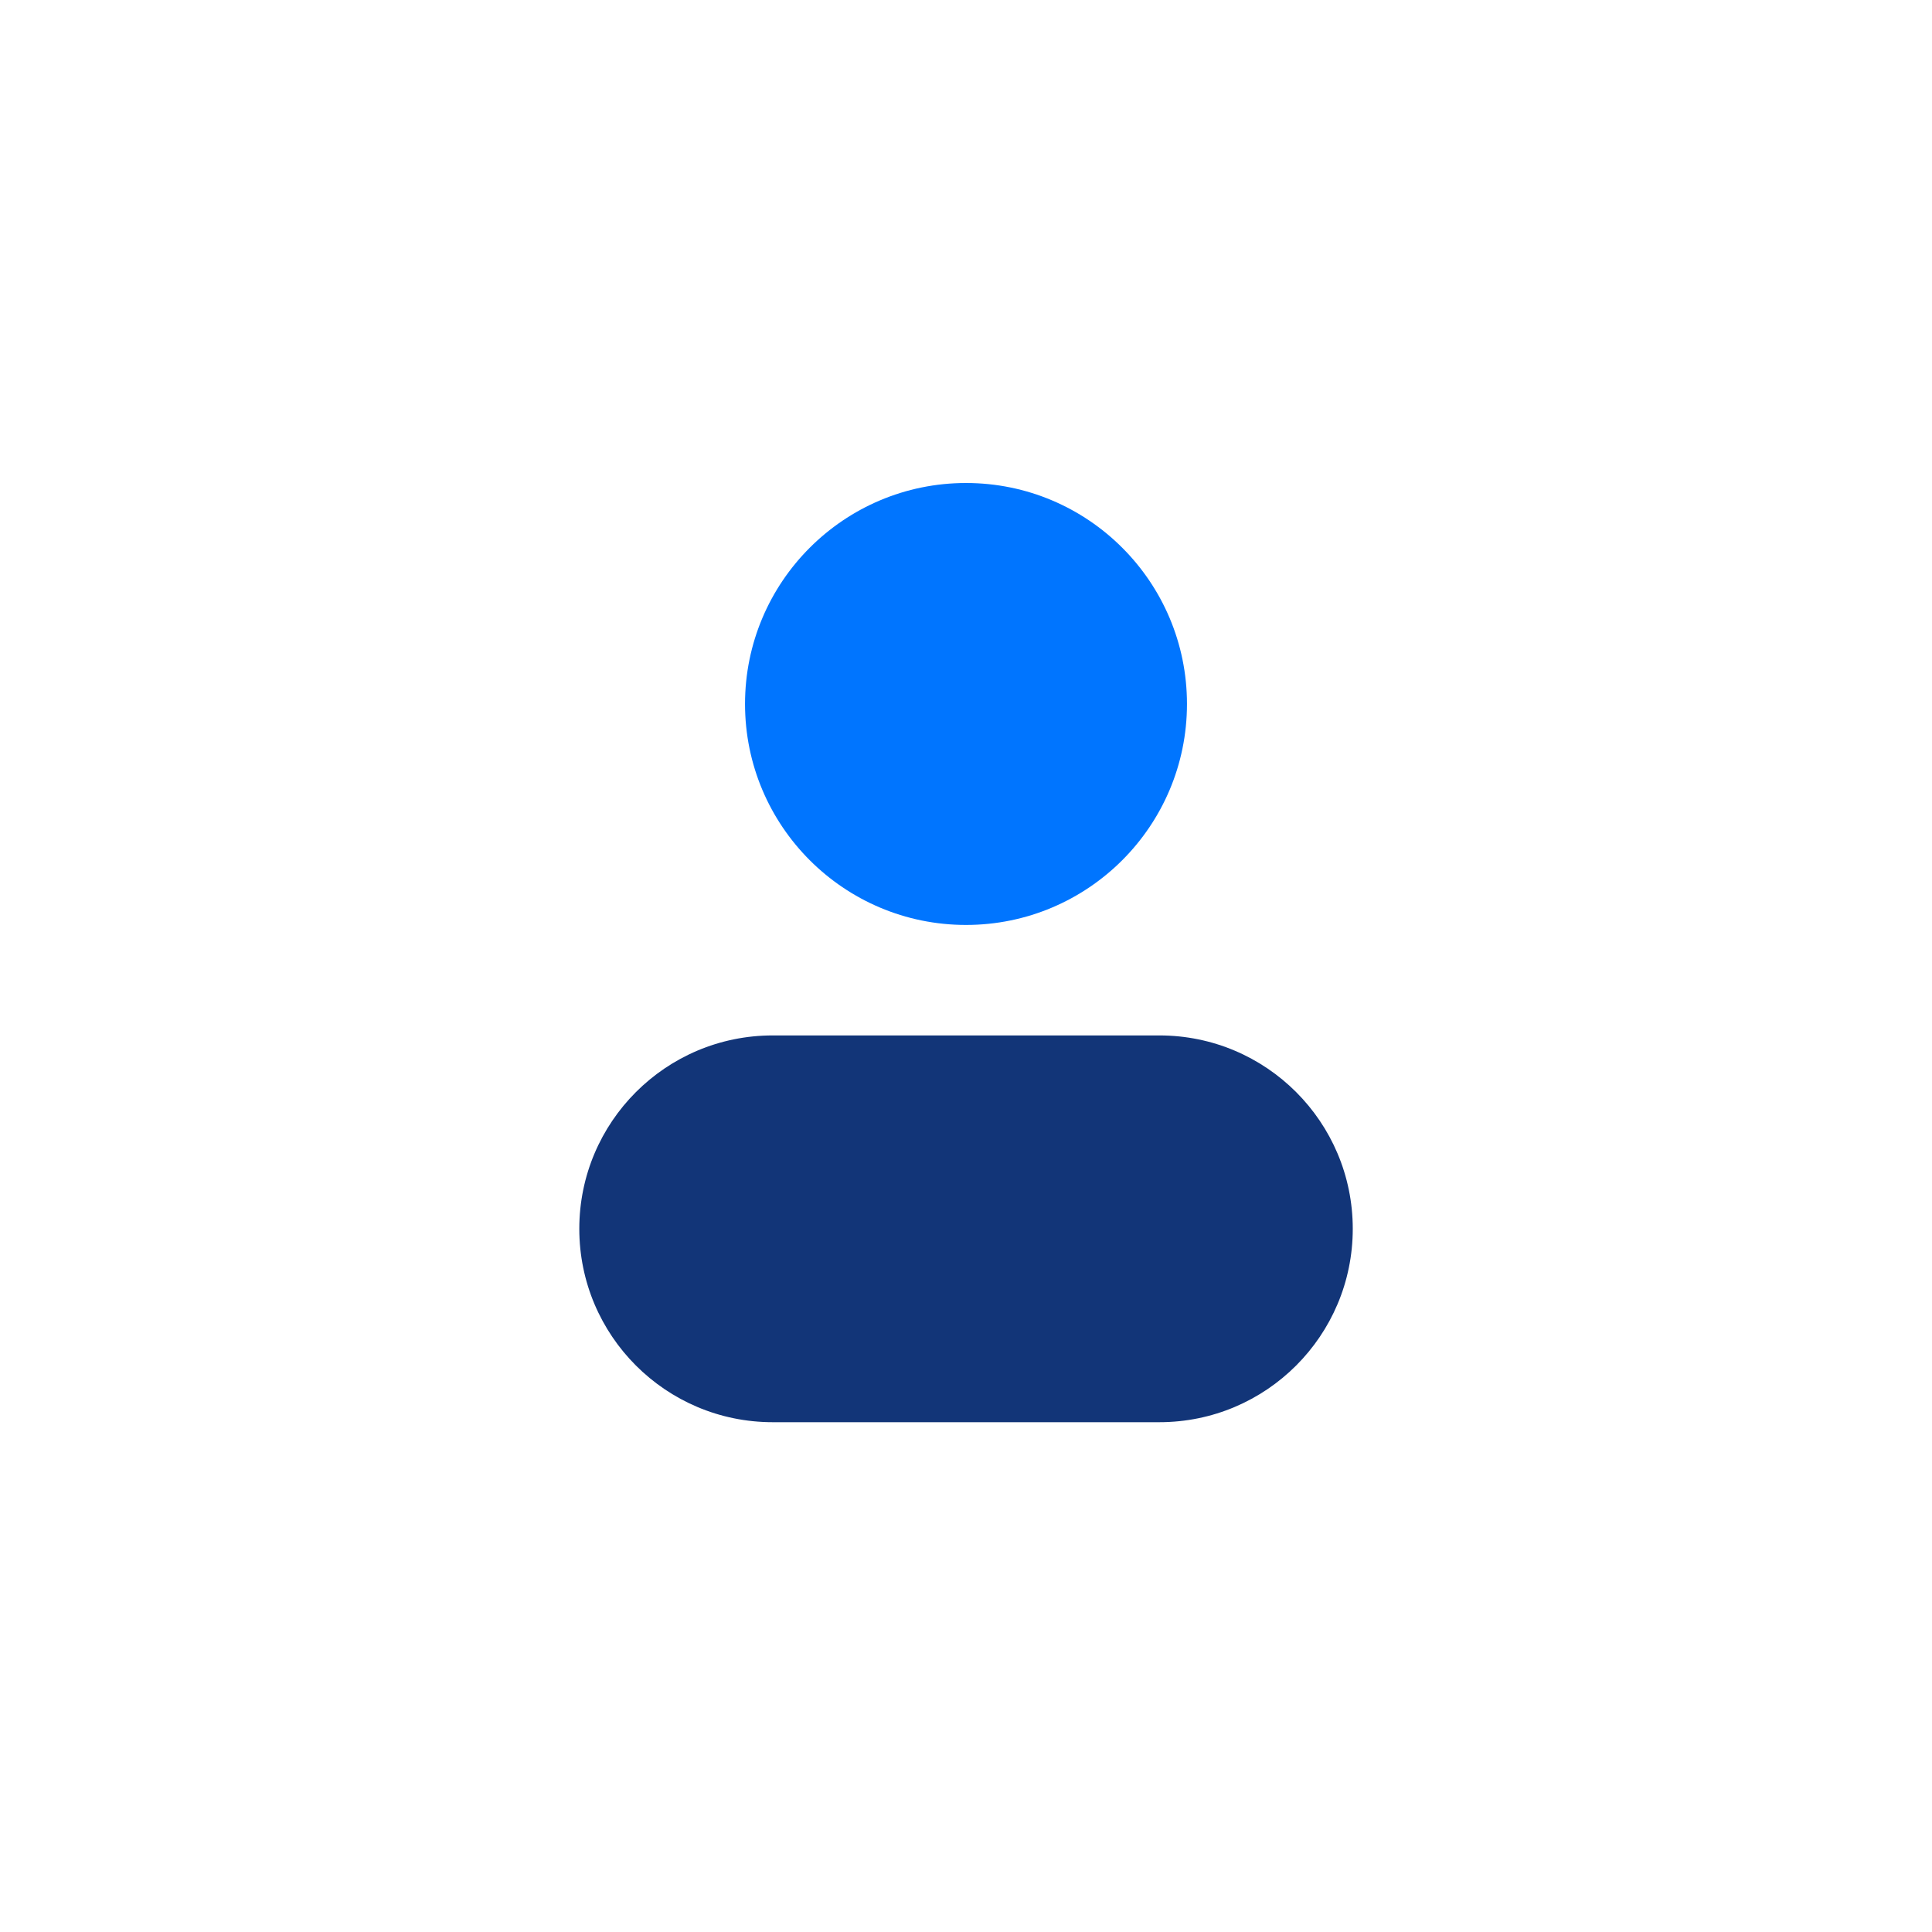 
<svg version="1.1" xmlns="http://www.w3.org/2000/svg"  viewBox="0 0 32 32">
<title>employees</title>
<path fill="#123578" d="M19.203 17.15h-6.405c-1.769 0-3.203 1.434-3.203 3.203s1.434 3.203 3.203 3.203h6.405c1.769 0 3.203-1.434 3.203-3.203s-1.434-3.203-3.203-3.203z"></path>
<path fill="#0075ff" d="M16 15.32c2.021 0 3.66-1.639 3.66-3.66s-1.639-3.66-3.66-3.66c-2.021 0-3.66 1.639-3.66 3.66s1.639 3.66 3.66 3.66z"></path>
</svg>
